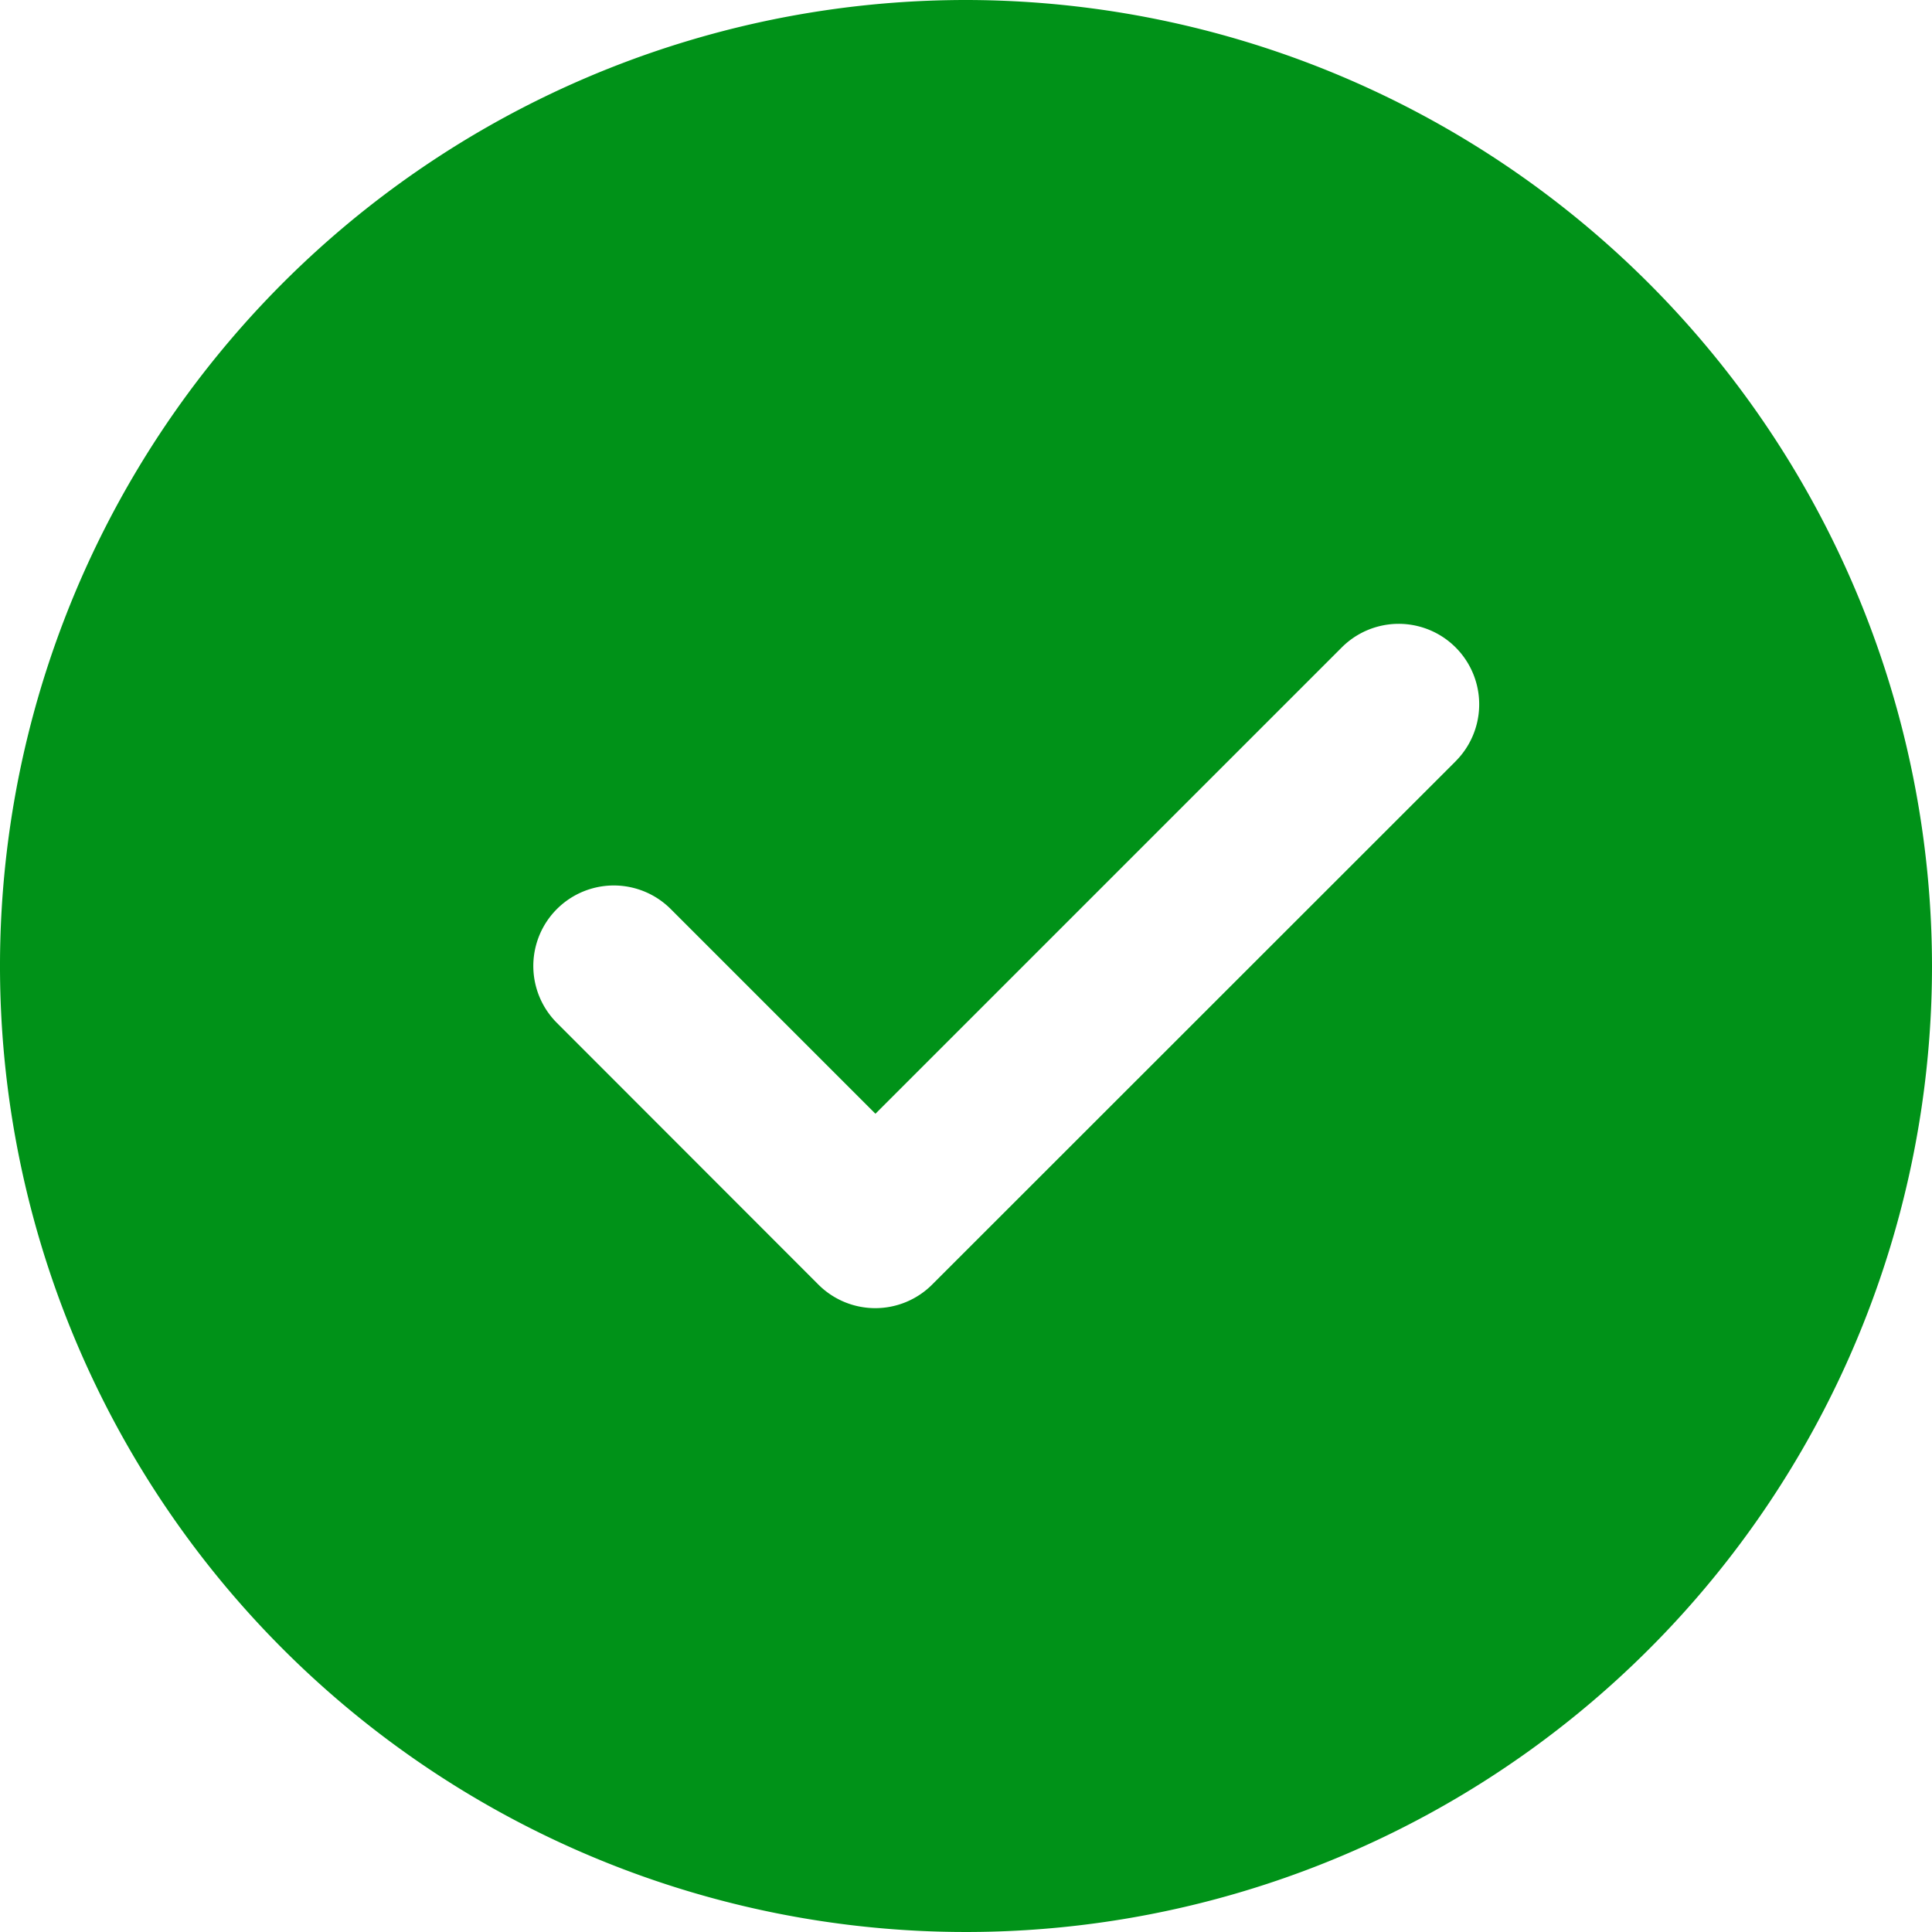 <svg xmlns="http://www.w3.org/2000/svg" width="40" height="40" viewBox="0 0 40 40">
  <path id="check" d="M20,0A20,20,0,1,0,40,20,20.022,20.022,0,0,0,20,0ZM30.137,15.762,19.3,26.595a1.665,1.665,0,0,1-2.357,0L11.53,21.178a1.666,1.666,0,1,1,2.357-2.357l4.238,4.238,9.655-9.655a1.666,1.666,0,1,1,2.357,2.357Zm0,0" fill="#009218"/>
</svg>
